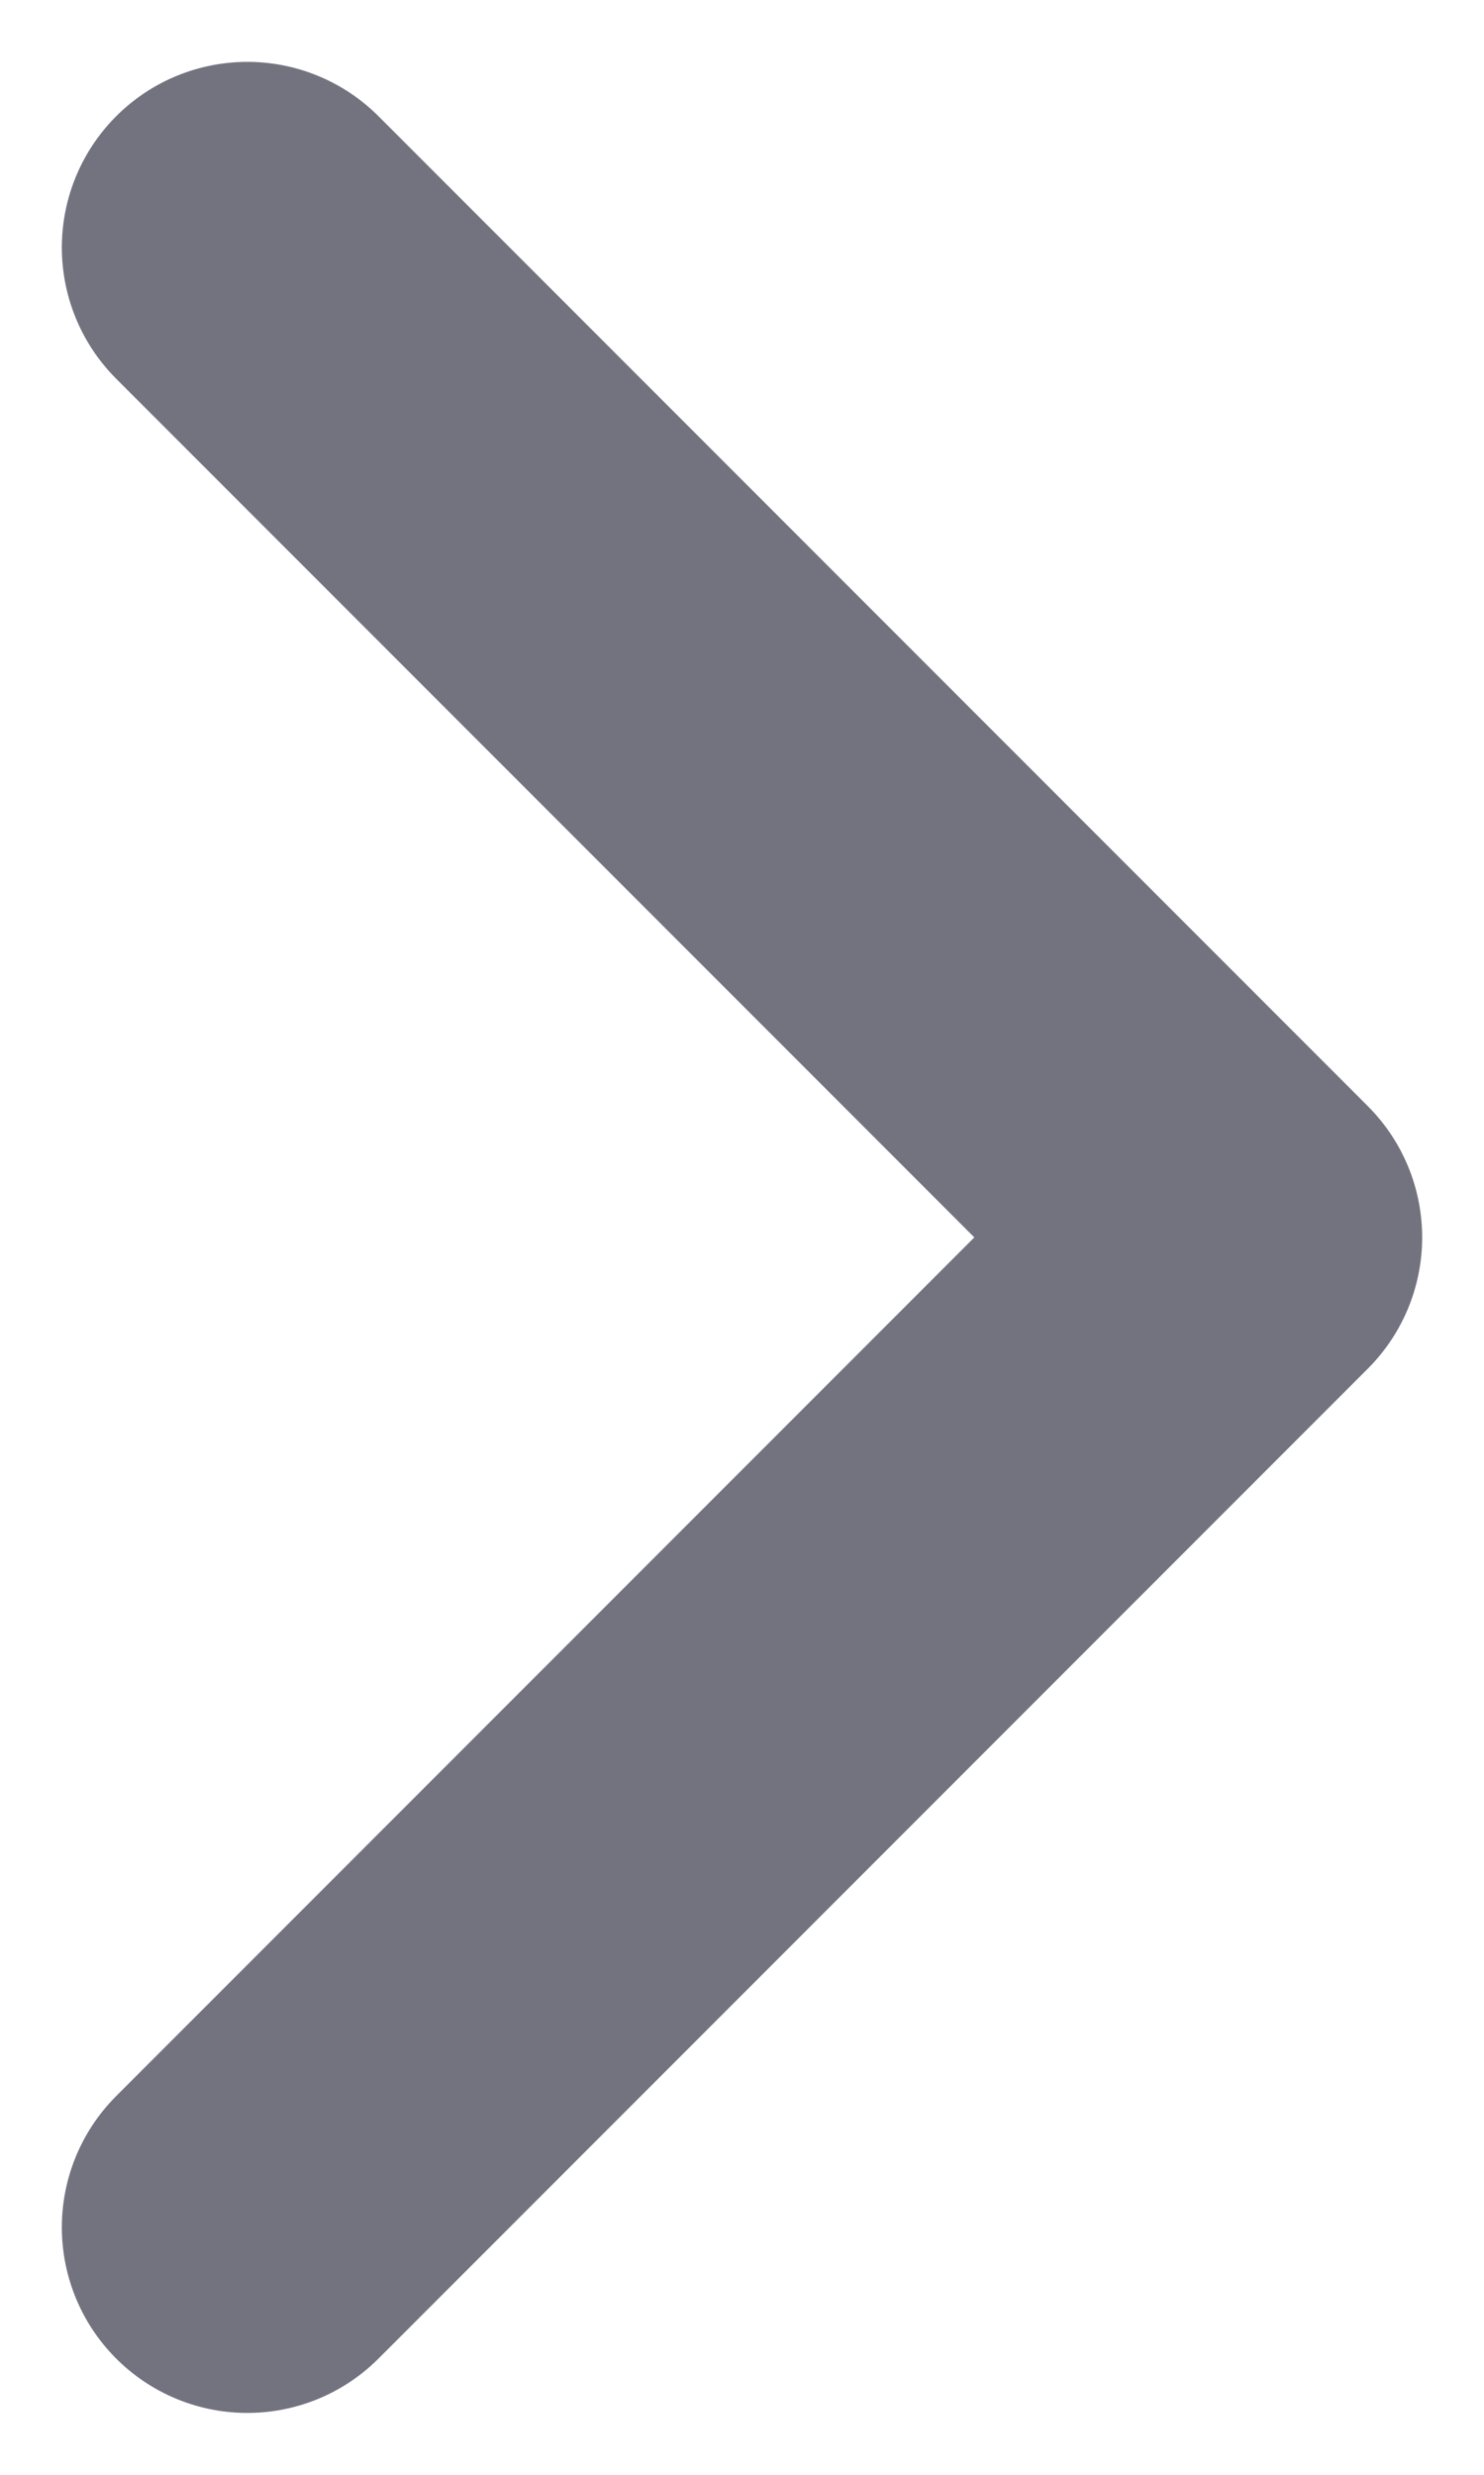 <svg width="6" height="10" viewBox="0 0 6 10" fill="none" xmlns="http://www.w3.org/2000/svg">
<path d="M1 9L5 5L1 1" stroke="#737380" stroke-width="1.5" stroke-linecap="round" stroke-linejoin="round"/>
</svg>
